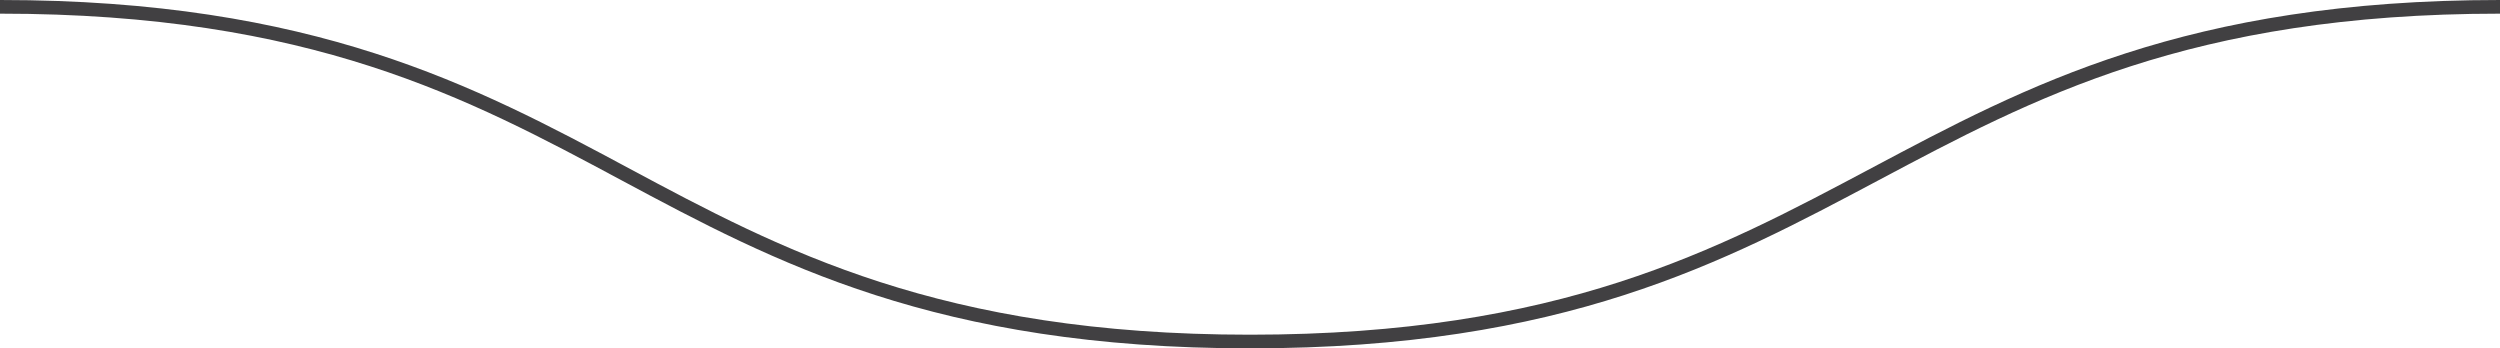 <svg id="Layer_1" data-name="Layer 1" xmlns="http://www.w3.org/2000/svg" viewBox="0 0 183 25.5"><defs><style>.cls-1{fill:#414042;}</style></defs><title>wavy-line</title><path class="cls-1" d="M183,.9c-23,0-34.7,6.3-46,12.3S114.2,25.4,91.5,25.4,57.2,19.2,46,13.2,23,.9,0,.9v1c22.8,0,34.3,6.2,45.5,12.2s23,12.3,46,12.3,34.7-6.3,46-12.3S160.3,1.9,183,1.9Z" transform="translate(0 -0.9)"/></svg>